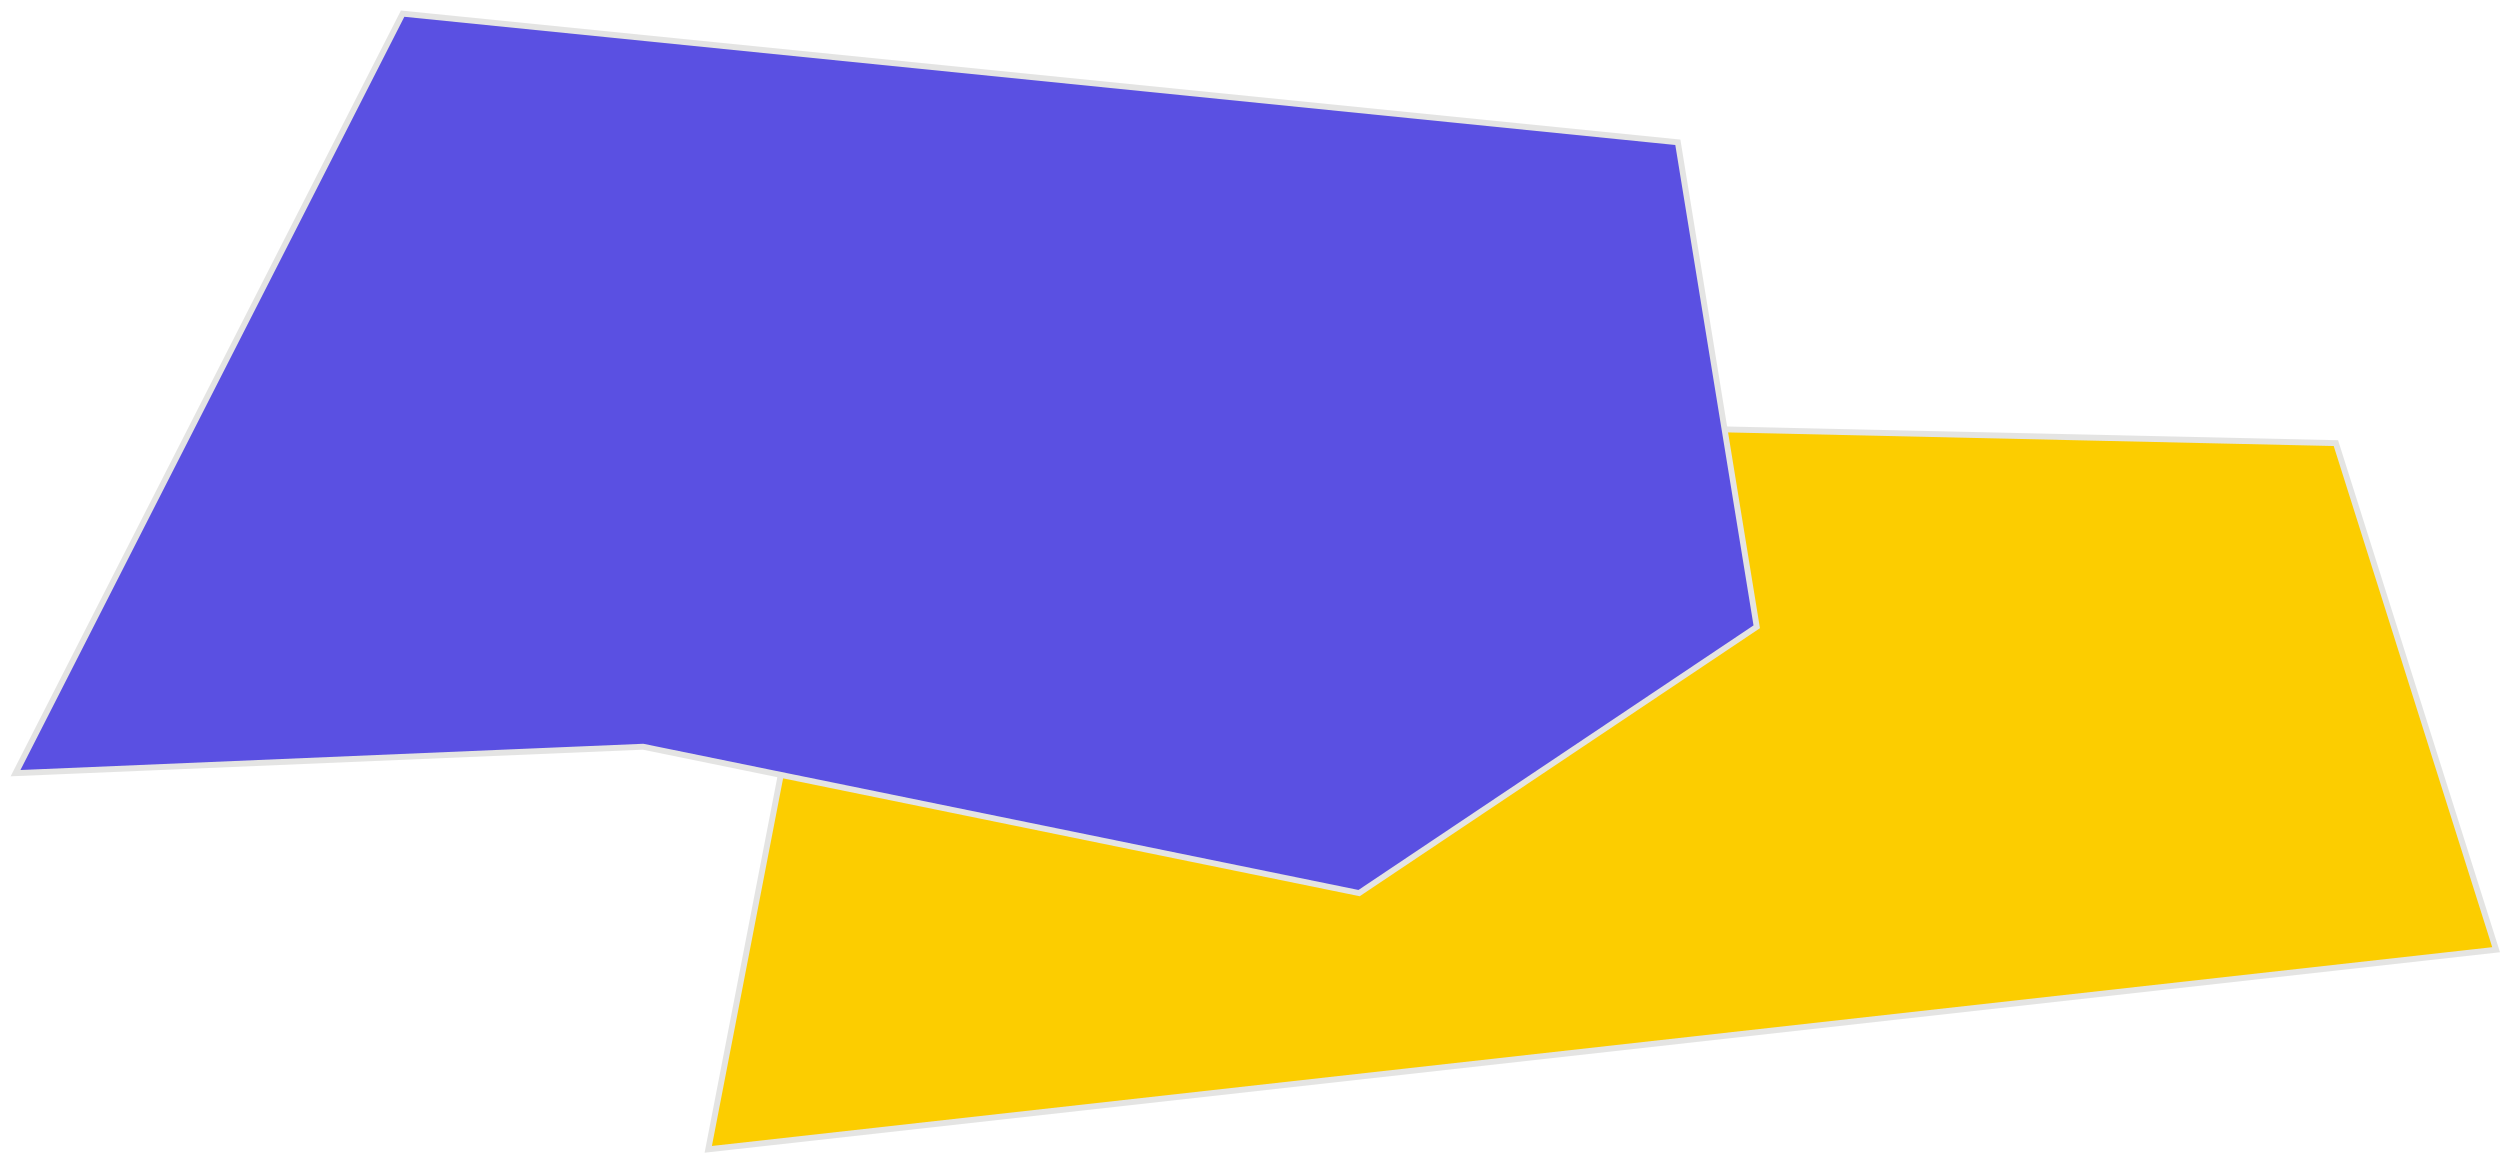 <svg width="424" height="196" viewBox="0 0 424 196" fill="none" xmlns="http://www.w3.org/2000/svg">
    <path d="M423.34 161.071L396.168 75.154L144.411 69.509L120.12 194.928L423.34 161.071Z" fill="#FCCD00" stroke="#E4E4E3"/>
    <path d="M68.286 2.316L2.634 131.129L109.003 126.647L109.066 126.645L109.125 126.657L230.5 151.471L297.942 106.305L284.562 24.132L68.286 2.316Z" fill="#5A50E2" stroke="#E4E4E3"/>
</svg>